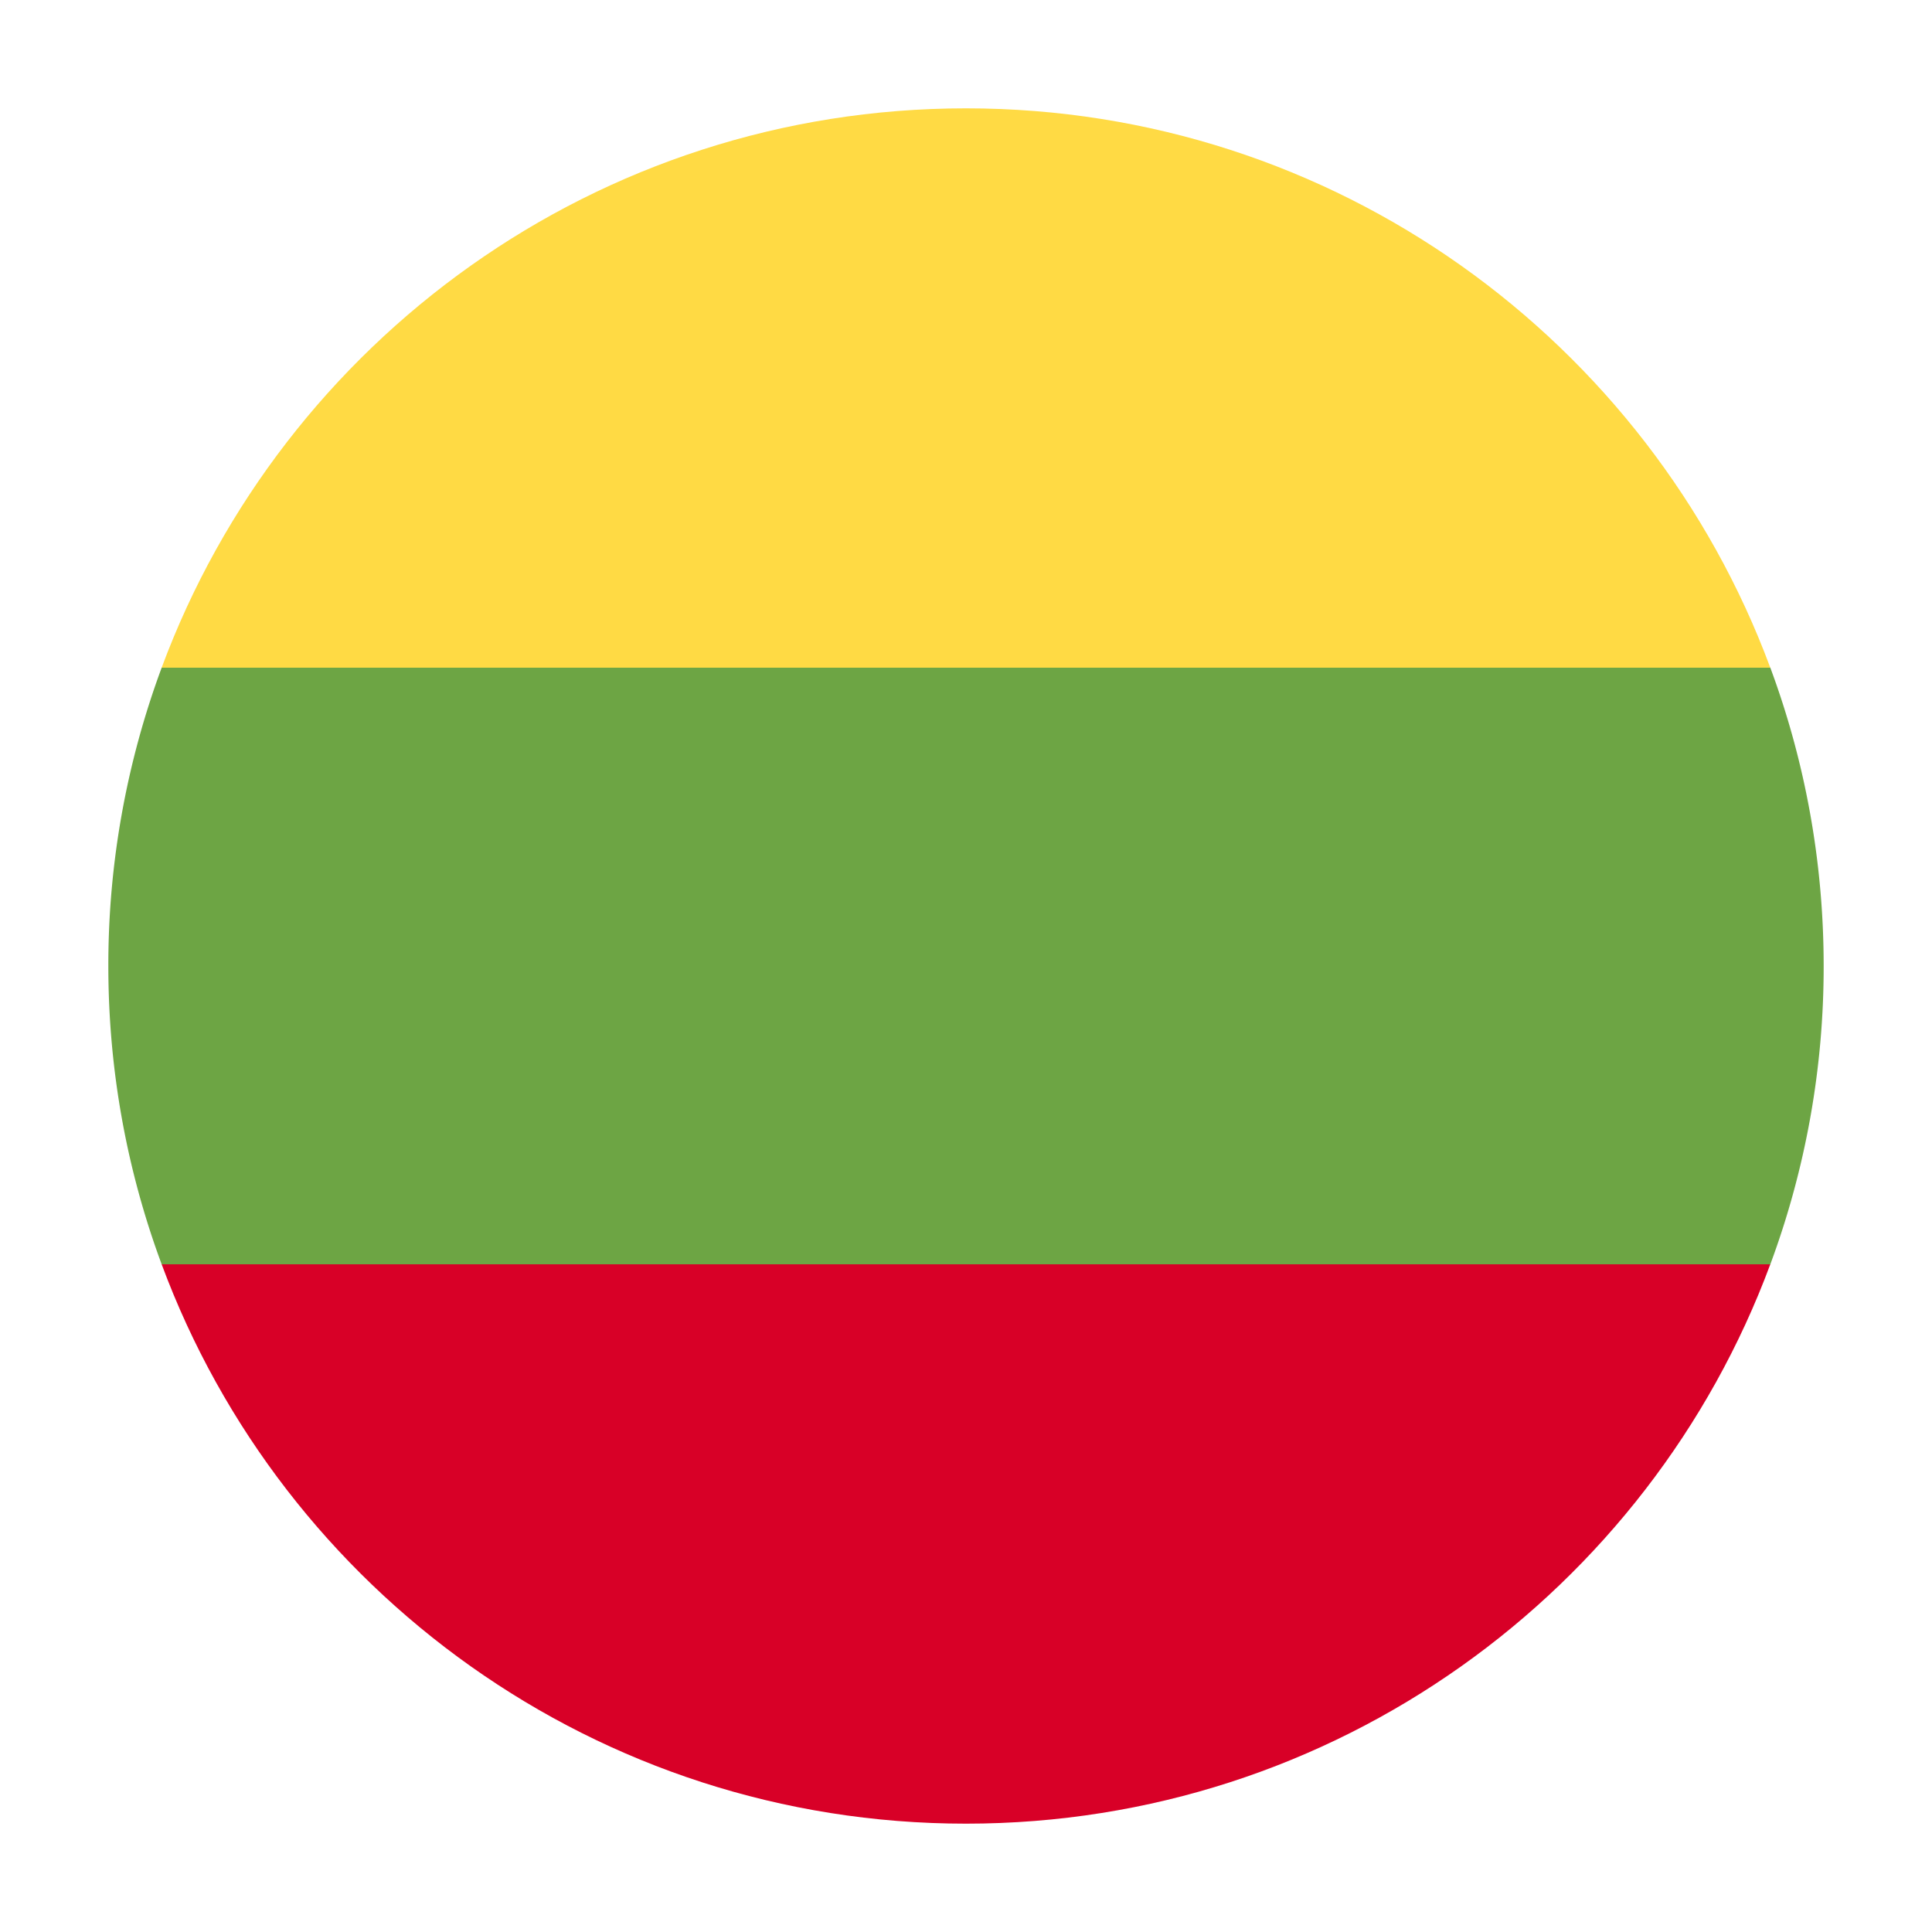 <svg width="107" height="107" viewBox="0 0 107 107" fill="none" xmlns="http://www.w3.org/2000/svg"><g filter="url(#filter0_d)"><path d="M98.046 66.022A47.392 47.392 0 00101 49.5c0-5.81-1.045-11.376-2.954-16.522L53.5 28.848l-44.546 4.13A47.393 47.393 0 006 49.5c0 5.81 1.045 11.376 2.954 16.522l44.546 4.13 44.546-4.13z" fill="#6DA544"/><path d="M98.044 32.978C91.333 14.89 73.922 2 53.5 2 33.075 2 15.665 14.89 8.953 32.978h89.091z" fill="#FFDA44"/><path d="M53.499 97c20.423 0 37.834-12.89 44.545-30.978H8.954C15.663 84.11 33.074 97 53.498 97z" fill="#D80027"/></g><defs><filter id="filter0_d" x="0" y="0" width="107" height="107" filterUnits="userSpaceOnUse" color-interpolation-filters="sRGB"><feFlood flood-opacity="0" result="BackgroundImageFix"/><feColorMatrix in="SourceAlpha" values="0 0 0 0 0 0 0 0 0 0 0 0 0 0 0 0 0 0 127 0"/><feOffset dy="4"/><feGaussianBlur stdDeviation="3"/><feColorMatrix values="0 0 0 0 0 0 0 0 0 0.392 0 0 0 0 0.694 0 0 0 0.3 0"/><feBlend in2="BackgroundImageFix" result="effect1_dropShadow"/><feBlend in="SourceGraphic" in2="effect1_dropShadow" result="shape"/></filter></defs></svg>